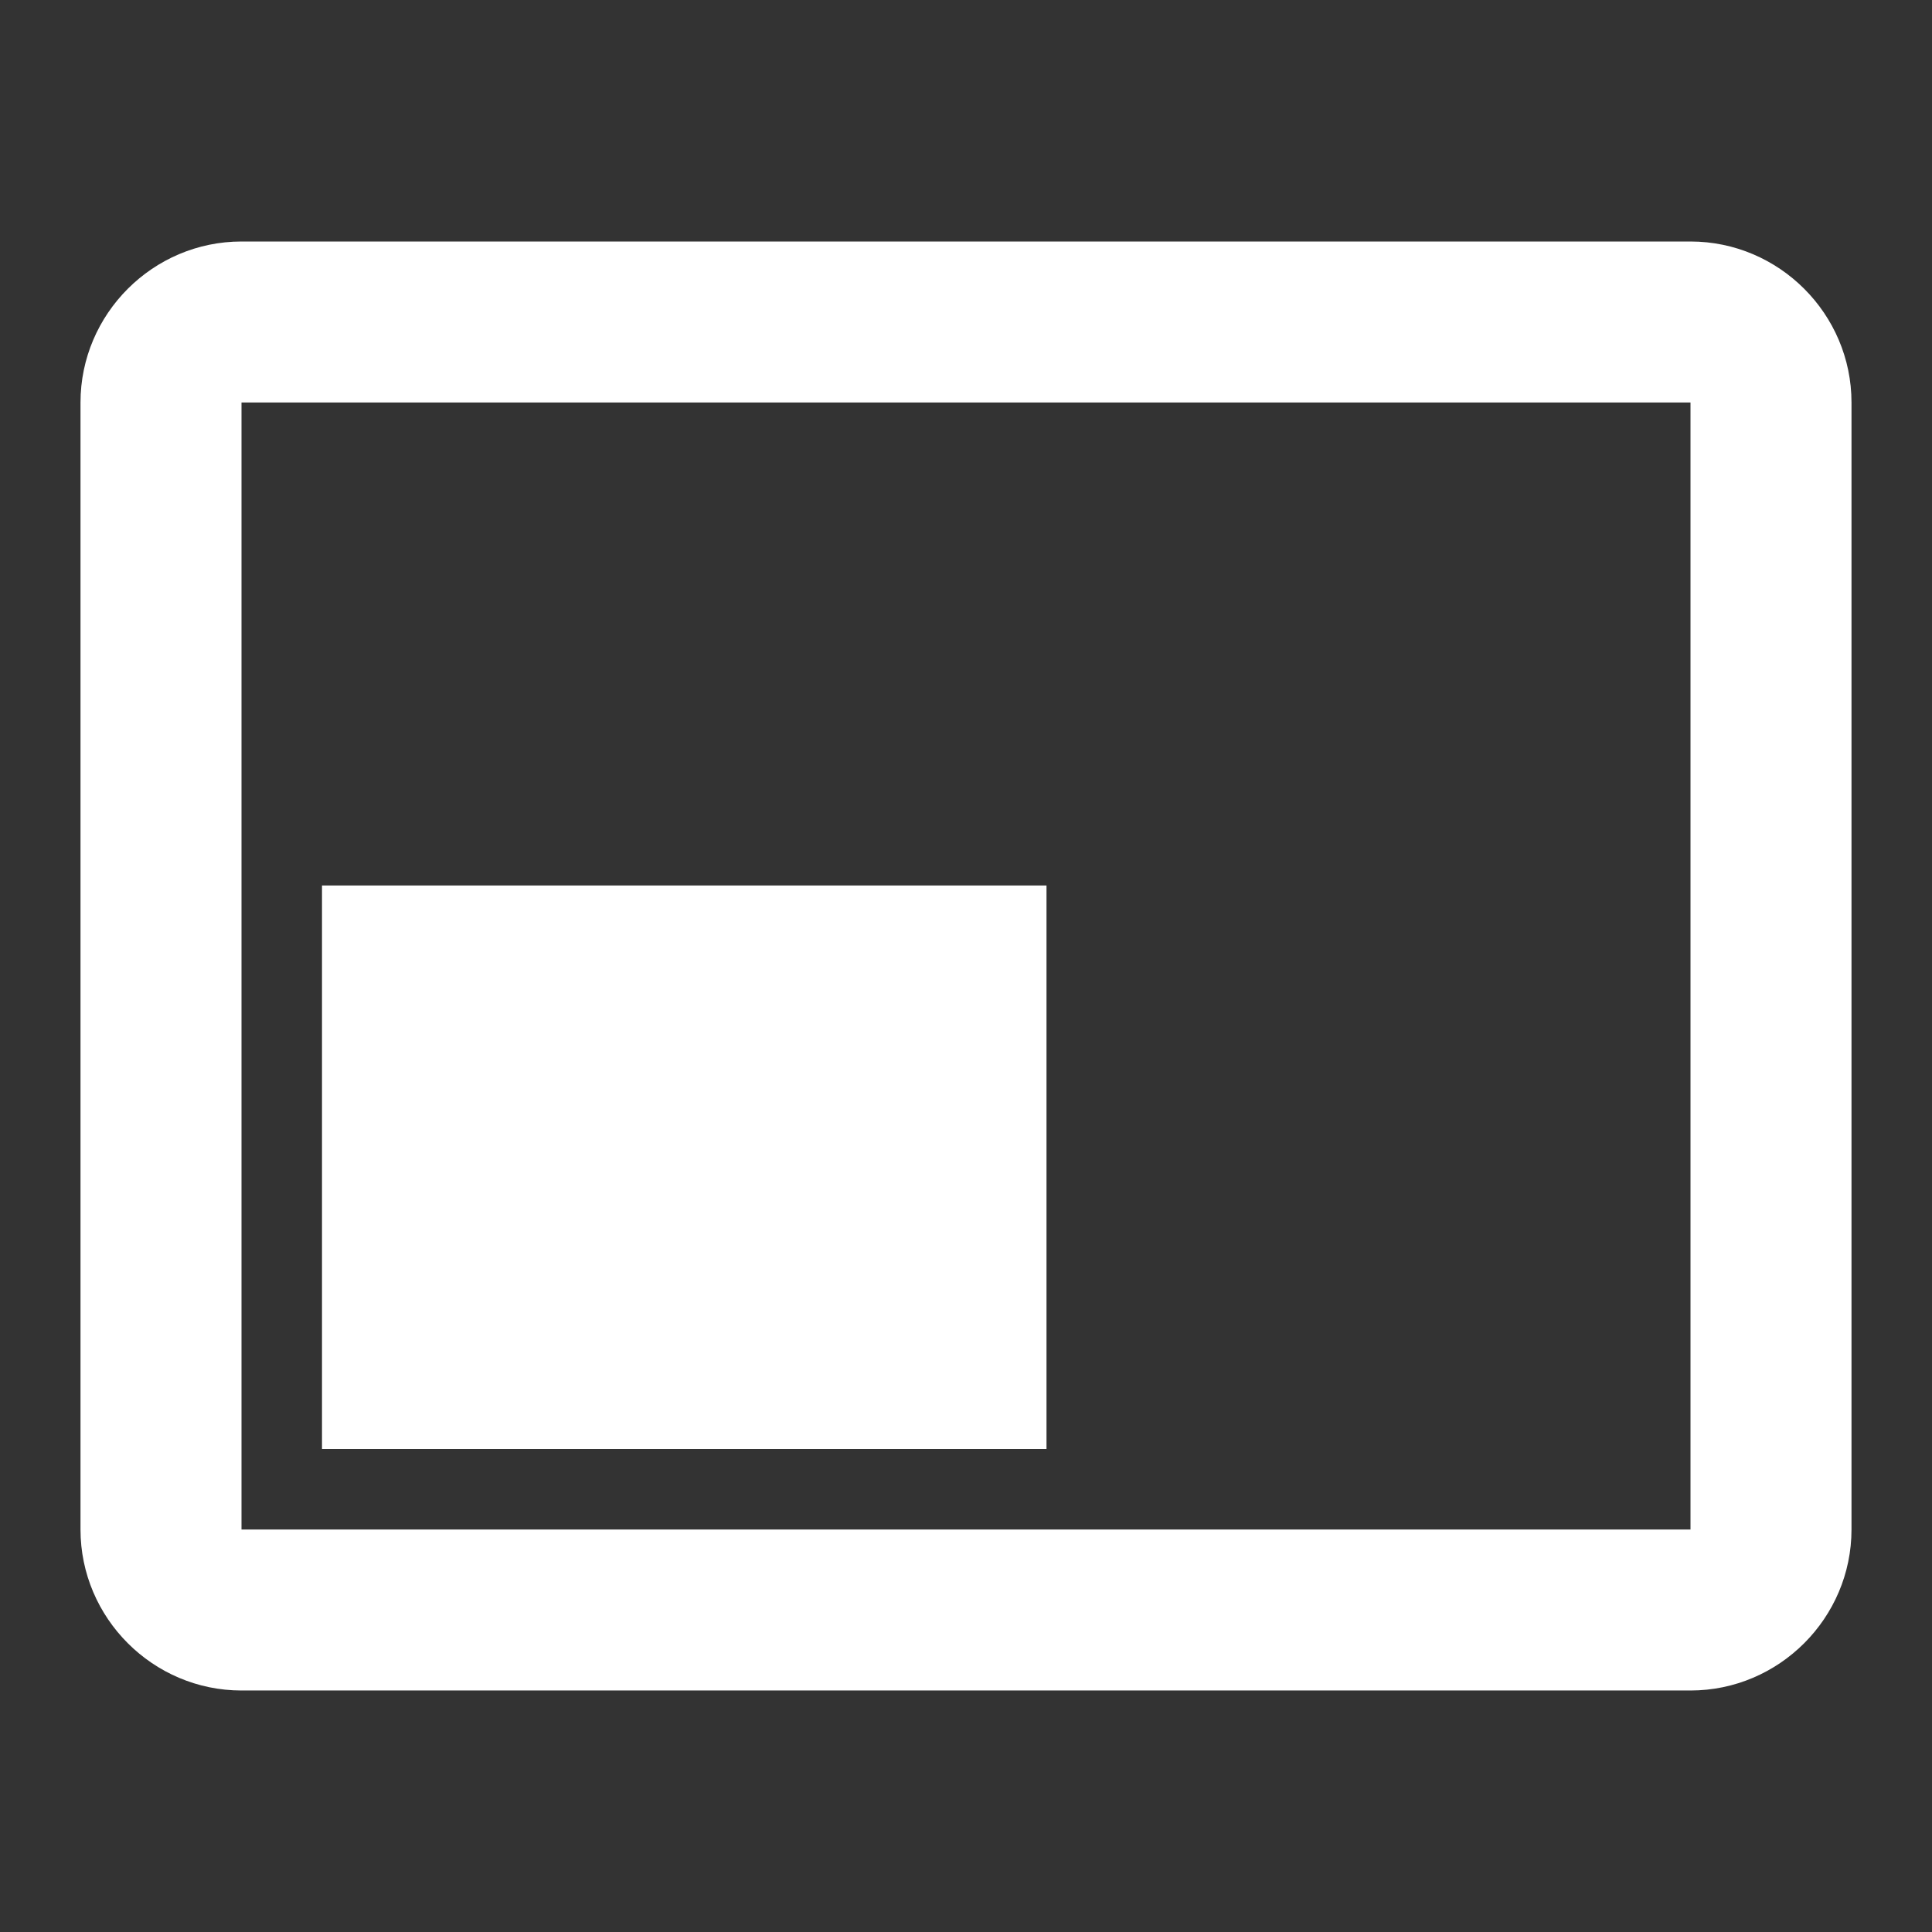 <?xml version="1.0" encoding="utf-8"?>
<svg viewBox="0 0 24 24" xmlns="http://www.w3.org/2000/svg" fill="#fff" width="18" height="18">
    <rect x="0" y="0" width="24" height="24" fill="#333333" stroke="none"/>
    <path
        d="M21 3H3c-1.1 0-2 .9-2 2v14c0 1.1.9 2 2 2h18c1.1 0 2-.9 2-2V5c0-1.1-.9-2-2-2zm0 16H3V5h18v14zM4 11h9v7H4v-7z"></path>
</svg>